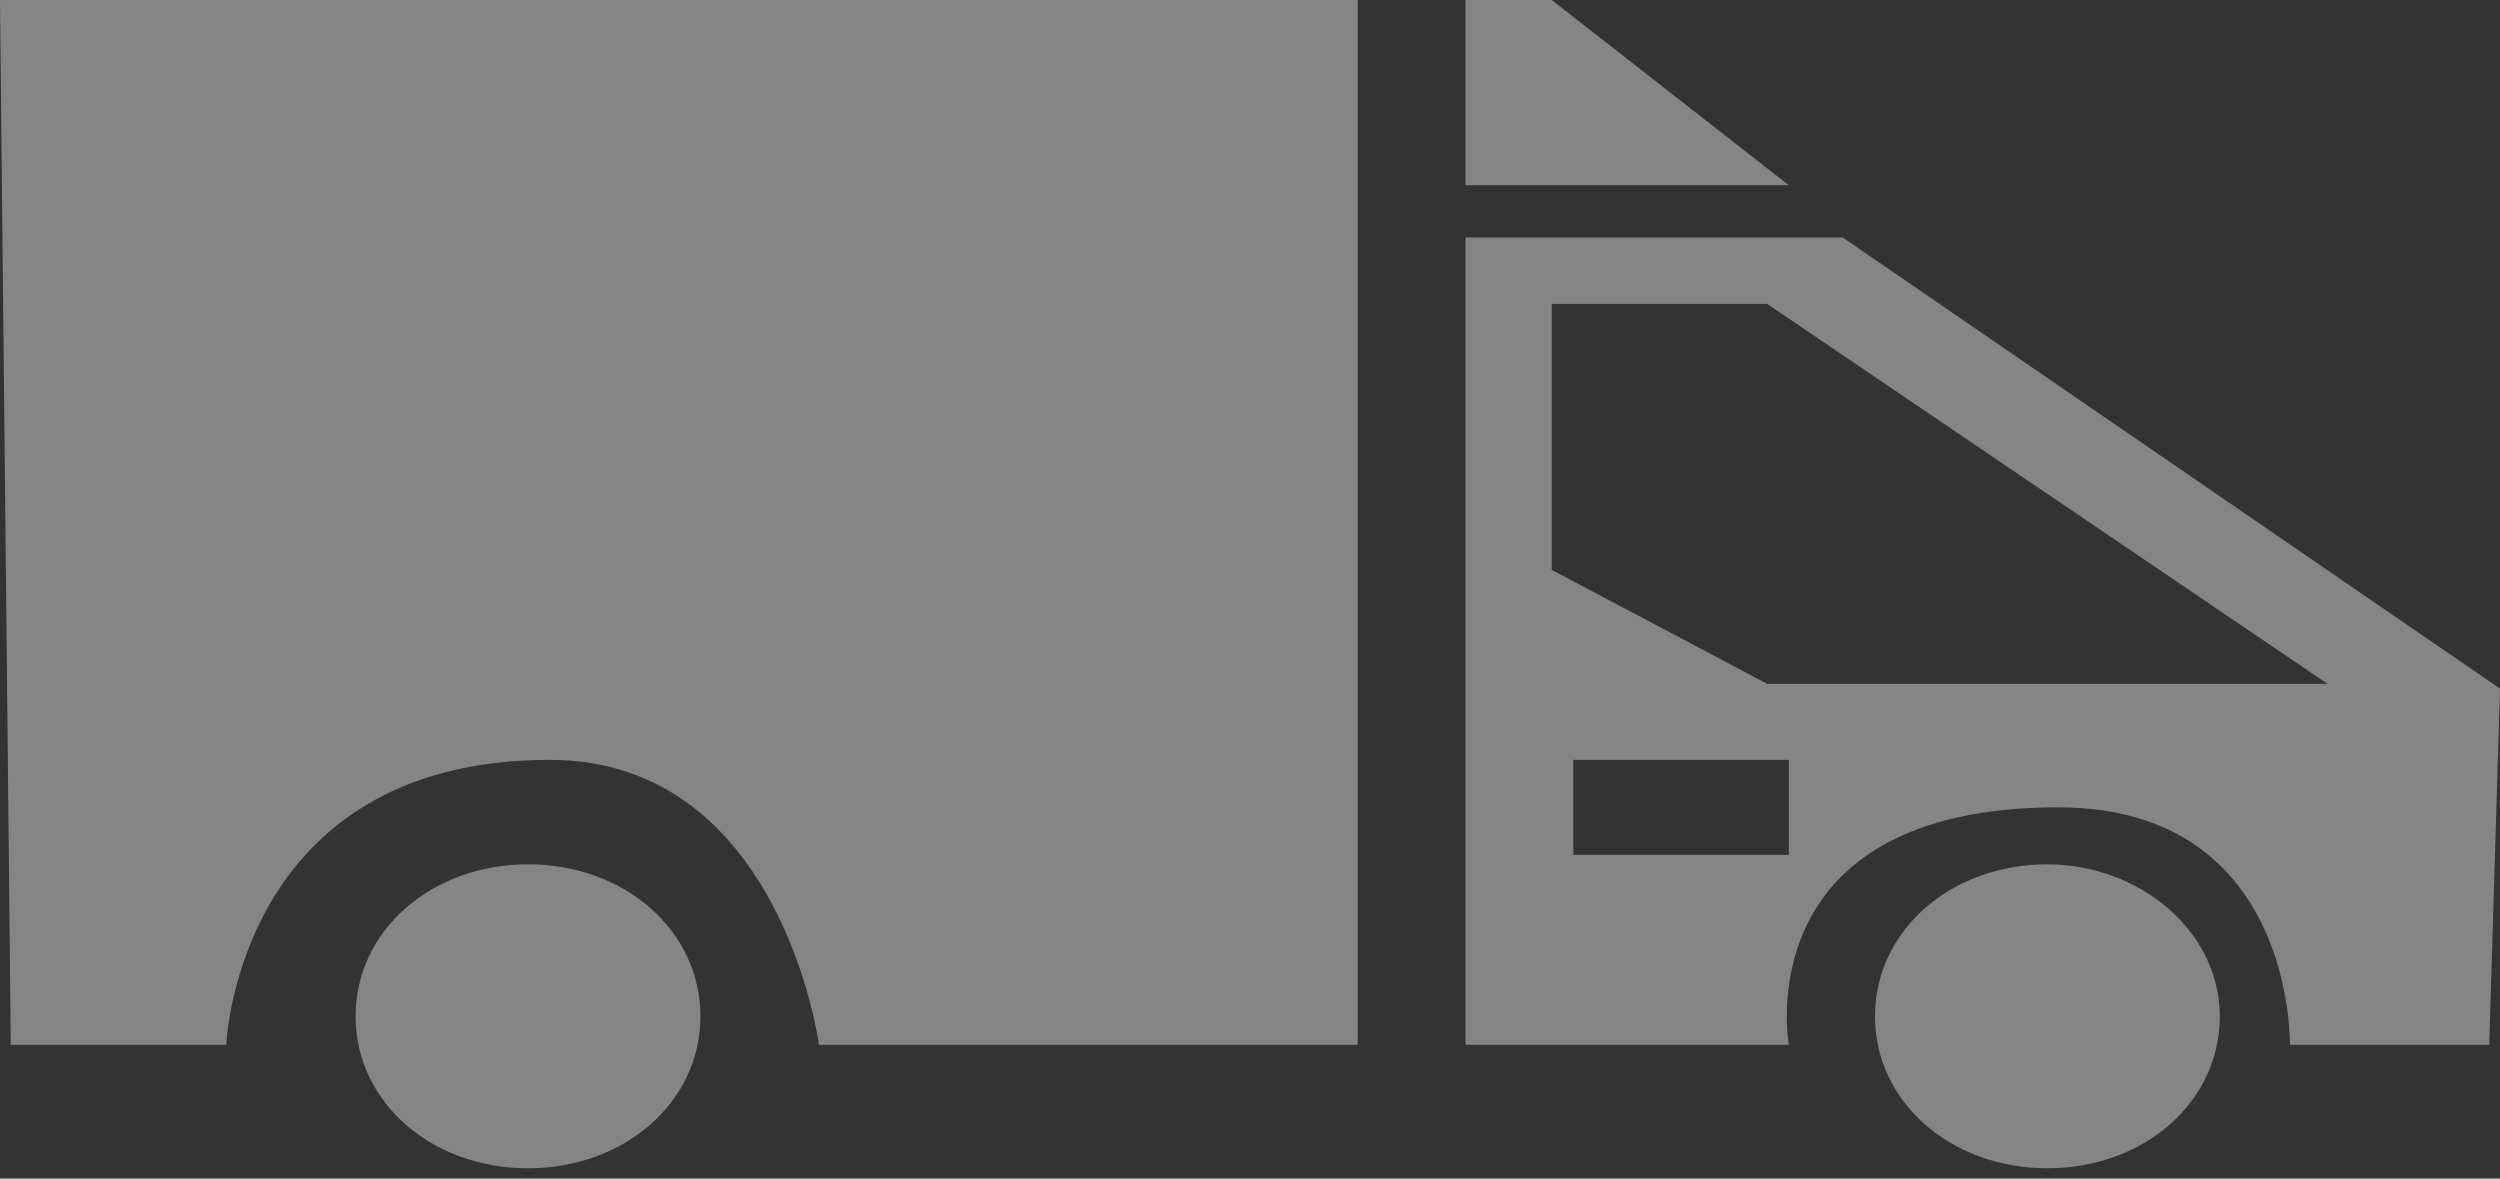 <svg width="140" height="66" viewBox="0 0 140 66" fill="none" xmlns="http://www.w3.org/2000/svg">
<rect x="0" y="0" width="140" height="66" fill="#333333" stroke="none"/>
<path d="M29.569 48.403C24.138 48.403 19.914 52.126 19.914 56.913C19.914 61.7 24.138 65.423 29.569 65.423C35 65.423 39.224 61.7 39.224 56.913C39.224 52.126 35 48.403 29.569 48.403ZM86.897 0H82.069V10.372H100.173L86.897 0ZM0.603 58.509H12.672C12.672 58.509 13.276 42.552 30.776 42.552C43.75 42.552 45.862 58.509 45.862 58.509H76.035V0H0L0.603 58.509ZM114.655 48.403C109.224 48.403 105 52.126 105 56.913C105 61.7 109.224 65.423 114.655 65.423C120.086 65.423 124.31 61.7 124.31 56.913C124.31 52.126 119.785 48.403 114.655 48.403ZM103.19 13.297H82.069V58.509H100.173C100.173 58.509 97.759 45.211 115.259 45.211C128.535 45.211 128.233 58.509 128.233 58.509H139.397L140 38.562L103.19 13.297ZM100.173 47.871H88.104V42.552H100.173V47.871ZM98.966 38.297L86.897 31.914V17.021H98.966L130.345 38.297H98.966Z" fill="white" fill-opacity="0.4"/>
</svg>
